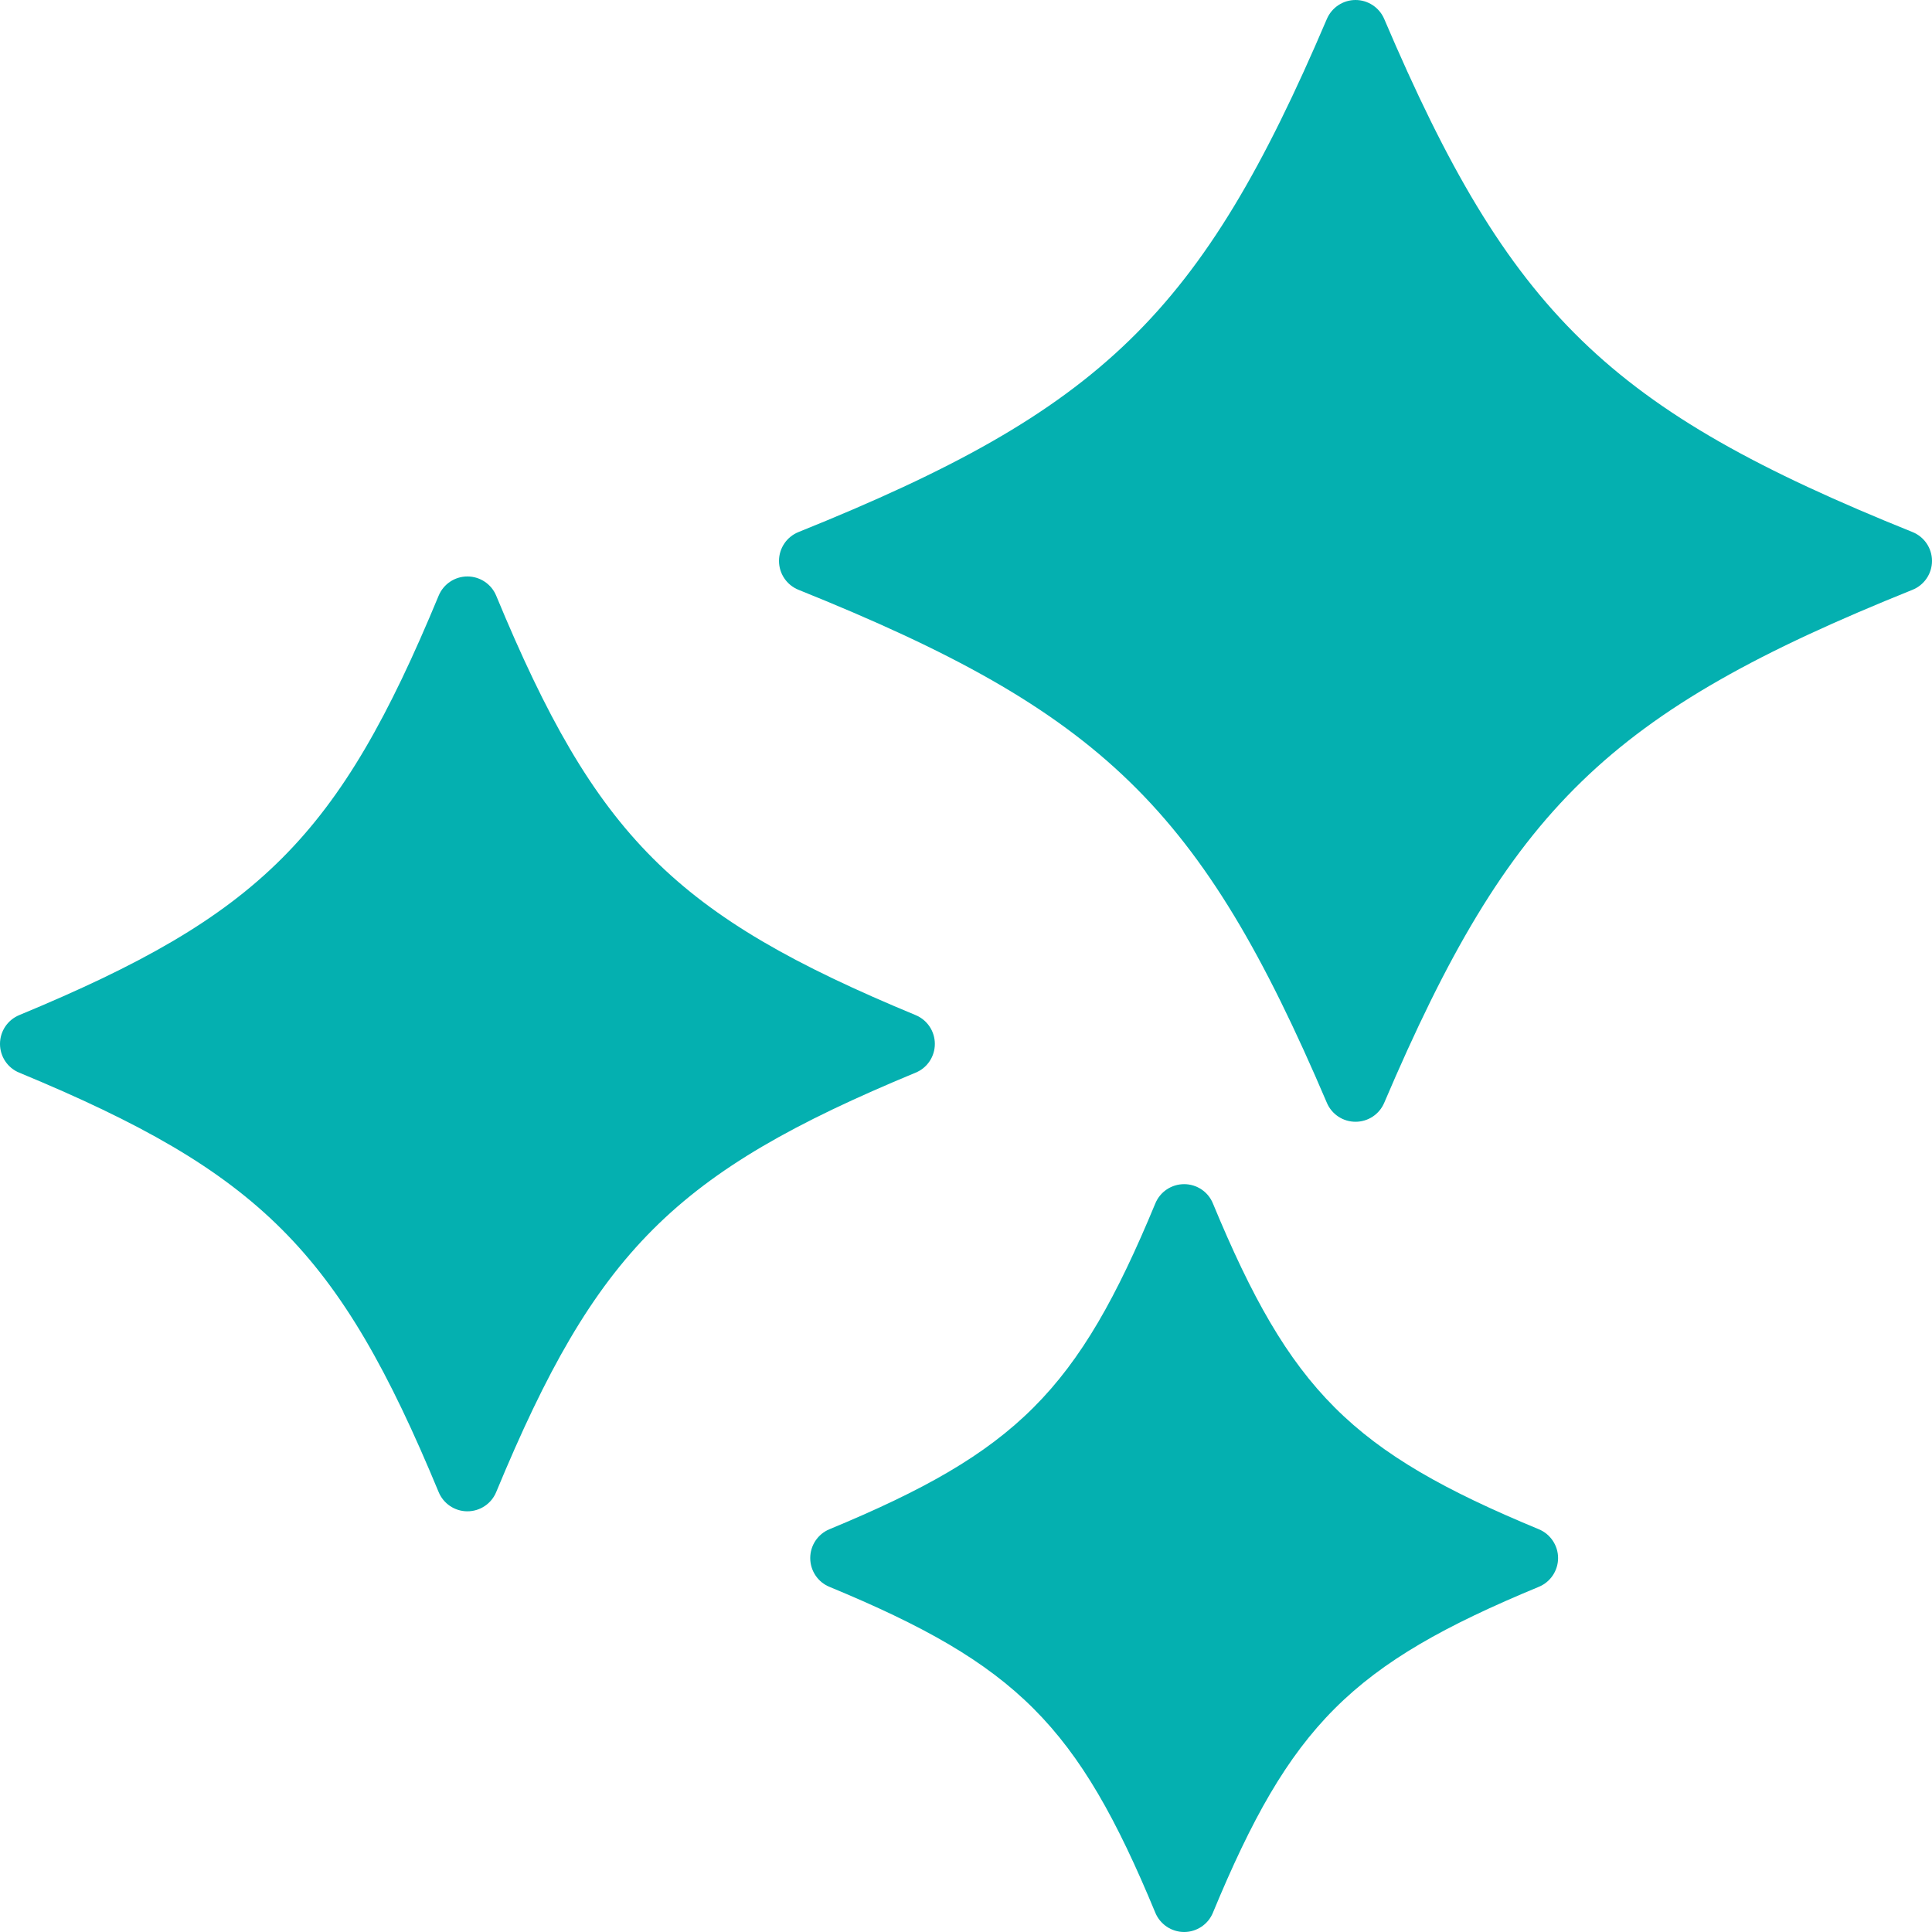 <svg width="24" height="24" viewBox="0 0 24 24" fill="none" xmlns="http://www.w3.org/2000/svg">
<path d="M17.195 13.7C18.757 10.037 19.984 8.845 23.757 7.327C23.904 7.268 24 7.126 24 6.968C24 6.81 23.904 6.668 23.757 6.609C19.984 5.09 18.757 3.899 17.195 0.235C17.134 0.093 16.994 0 16.839 0C16.684 0 16.544 0.093 16.483 0.235C14.92 3.899 13.694 5.09 9.92 6.609C9.773 6.668 9.677 6.81 9.677 6.968C9.677 7.126 9.773 7.268 9.92 7.327C13.694 8.845 14.92 10.037 16.483 13.7C16.544 13.843 16.684 13.935 16.839 13.935C16.994 13.935 17.134 13.843 17.195 13.7ZM6.164 18.535C7.405 15.54 8.379 14.566 11.374 13.325C11.519 13.266 11.613 13.124 11.613 12.968C11.613 12.811 11.519 12.67 11.374 12.61C8.379 11.369 7.405 10.396 6.164 7.4C6.104 7.255 5.963 7.161 5.806 7.161C5.65 7.161 5.509 7.255 5.449 7.4C4.208 10.396 3.234 11.369 0.239 12.61C0.094 12.67 0 12.811 0 12.968C0 13.124 0.094 13.266 0.239 13.325C3.234 14.566 4.208 15.54 5.449 18.535C5.509 18.68 5.65 18.774 5.806 18.774C5.963 18.774 6.104 18.68 6.164 18.535ZM15.067 23.761C16.031 21.433 16.788 20.676 19.116 19.712C19.26 19.653 19.355 19.511 19.355 19.355C19.355 19.198 19.26 19.057 19.116 18.997C16.788 18.033 16.031 17.276 15.067 14.949C15.008 14.804 14.866 14.71 14.71 14.71C14.553 14.71 14.412 14.804 14.352 14.949C13.388 17.276 12.631 18.033 10.303 18.997C10.159 19.057 10.065 19.198 10.065 19.355C10.065 19.511 10.159 19.653 10.303 19.712C12.631 20.676 13.388 21.433 14.352 23.761C14.412 23.905 14.553 24 14.71 24C14.866 24 15.008 23.905 15.067 23.761Z" fill="#04B0B0"/>
</svg>
